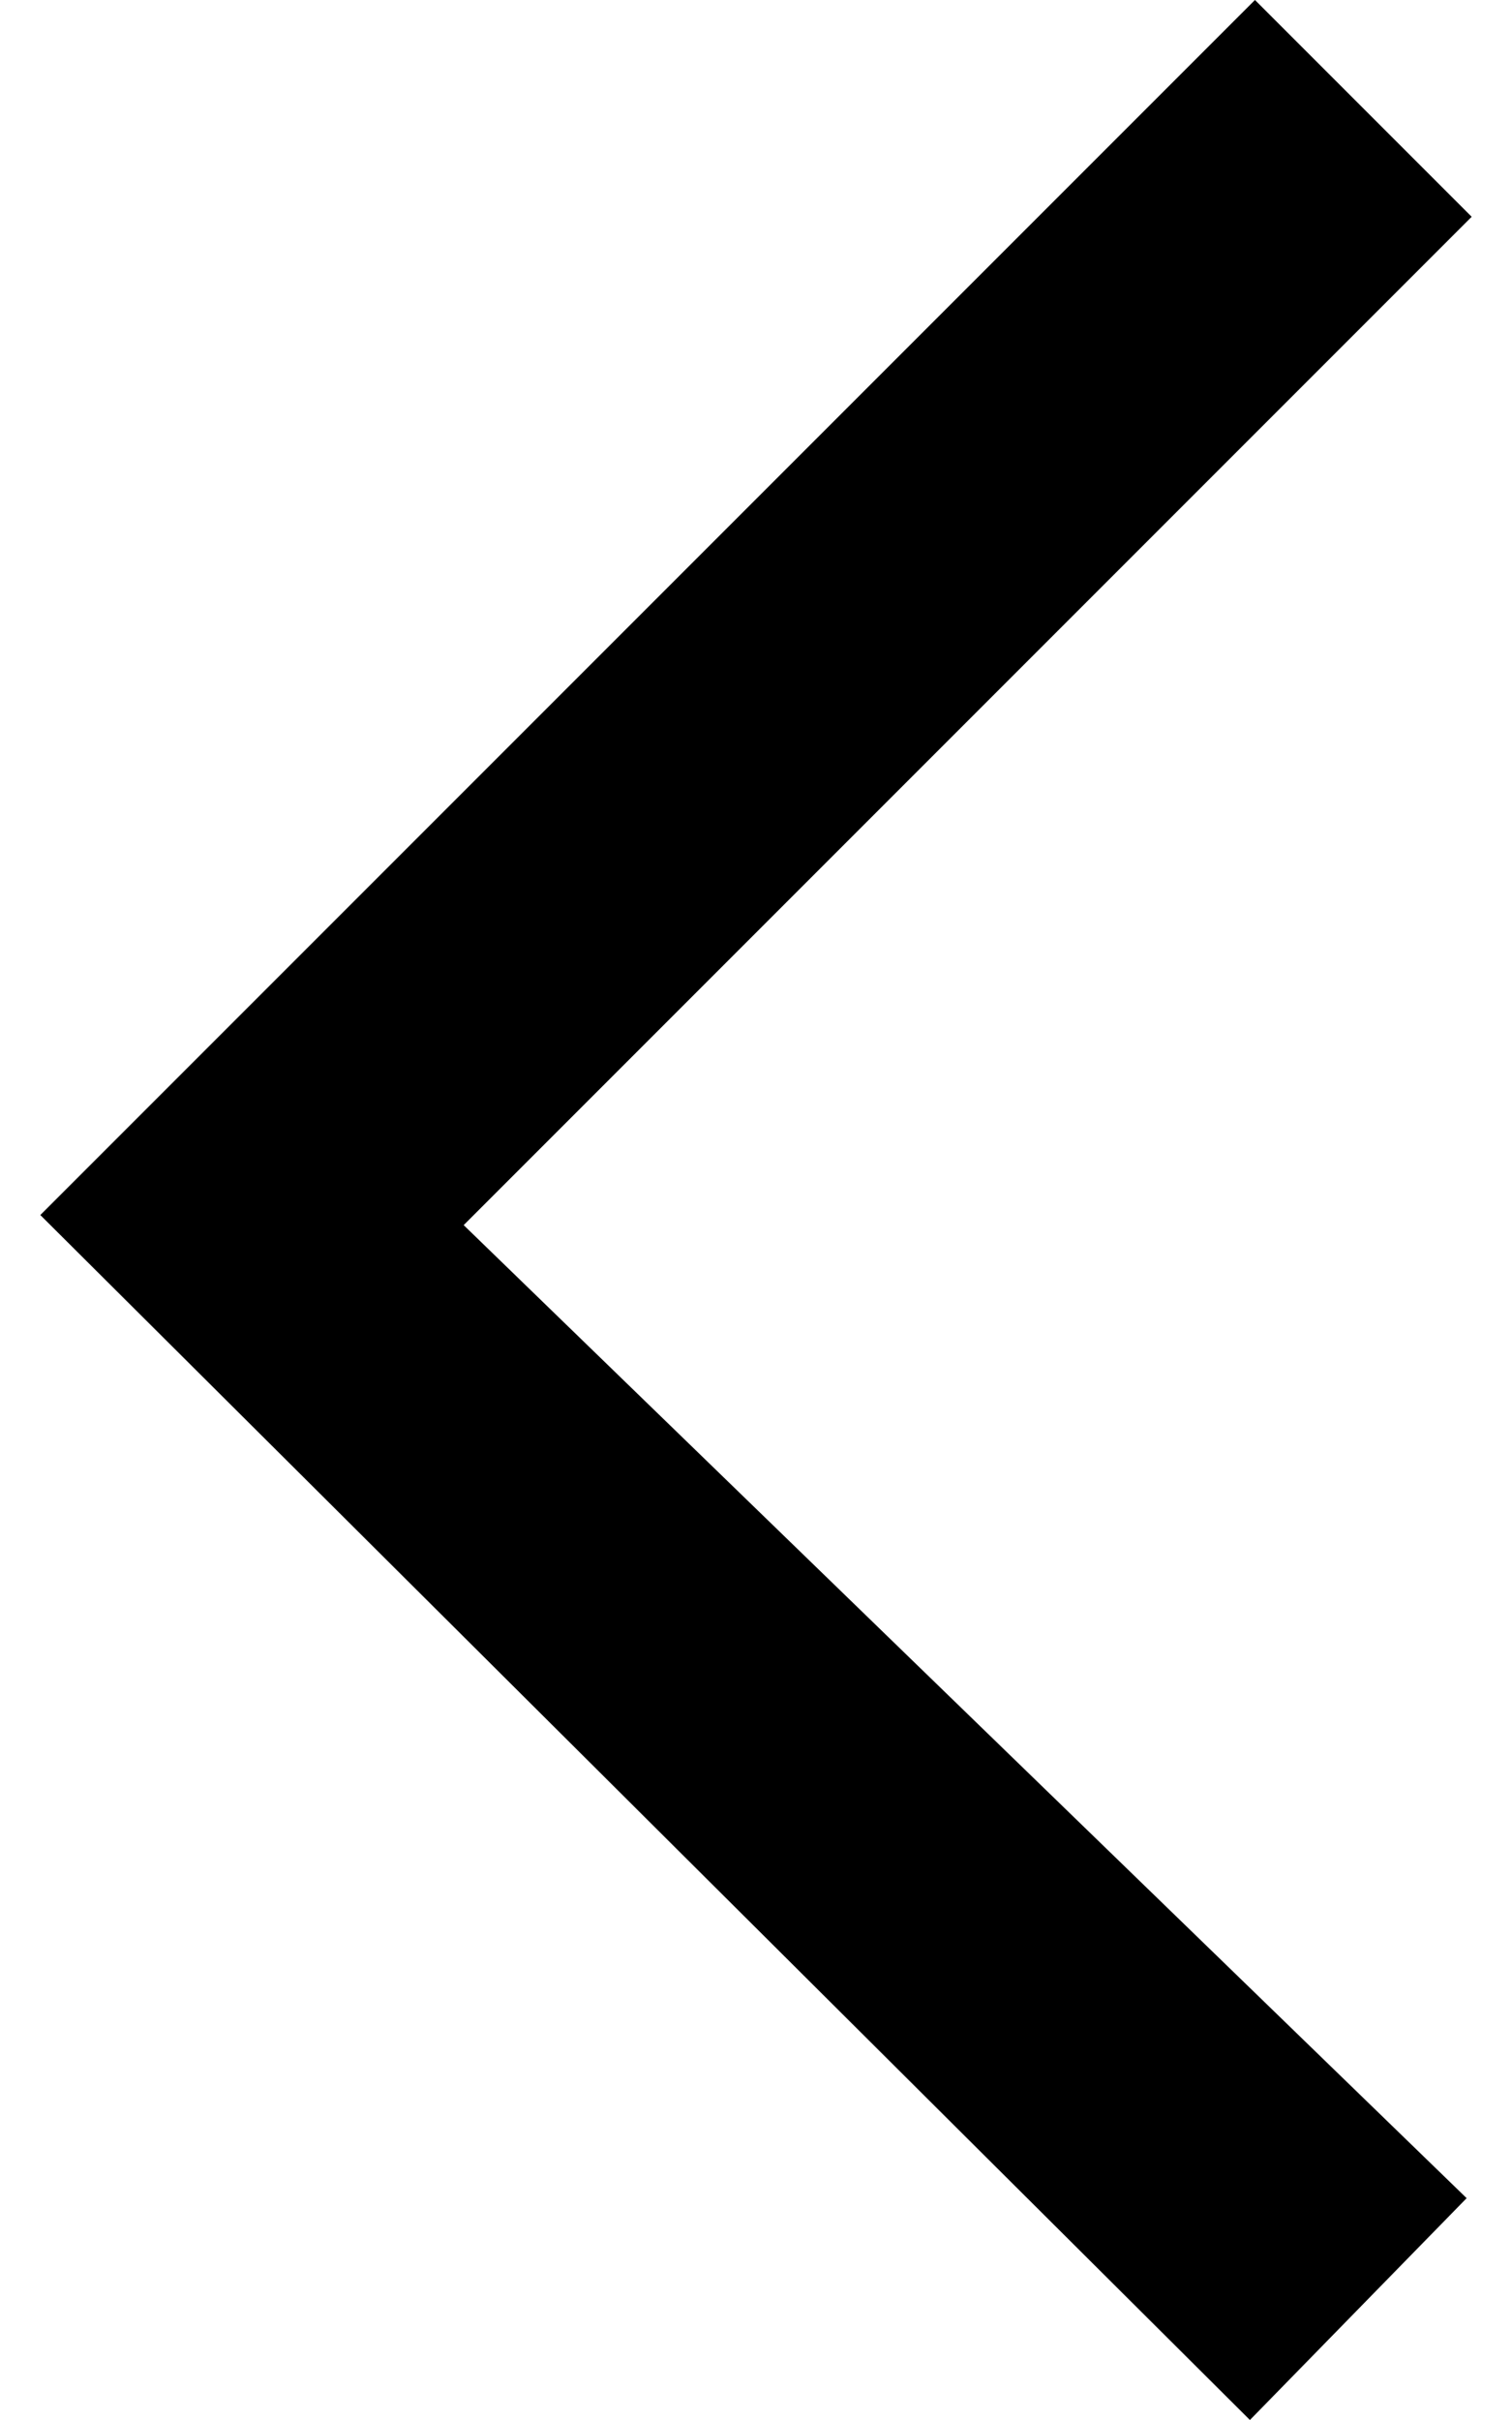 <?xml version="1.0" encoding="UTF-8"?>
<svg width="30px" height="48px" viewBox="0 0 30 48" version="1.1" xmlns="http://www.w3.org/2000/svg" xmlns:xlink="http://www.w3.org/1999/xlink">
    <!-- Generator: Sketch 41.2 (35397) - http://www.bohemiancoding.com/sketch -->
    <title>arrow_8_left</title>
    <desc>Created with Sketch.</desc>
    <defs></defs>
    <g id="Page-1" stroke="none" stroke-width="1" fill="none" fill-rule="evenodd">
        <g id="arrow_8_left" fill="#000000">
            <g id="레이어_1">
                <polygon id="Shape" points="29.1 43.6 24.8 48 0.8 24.1 24.9 0 29.2 4.3 9.2 24.3"></polygon>
            </g>
        </g>
    </g>
</svg>
